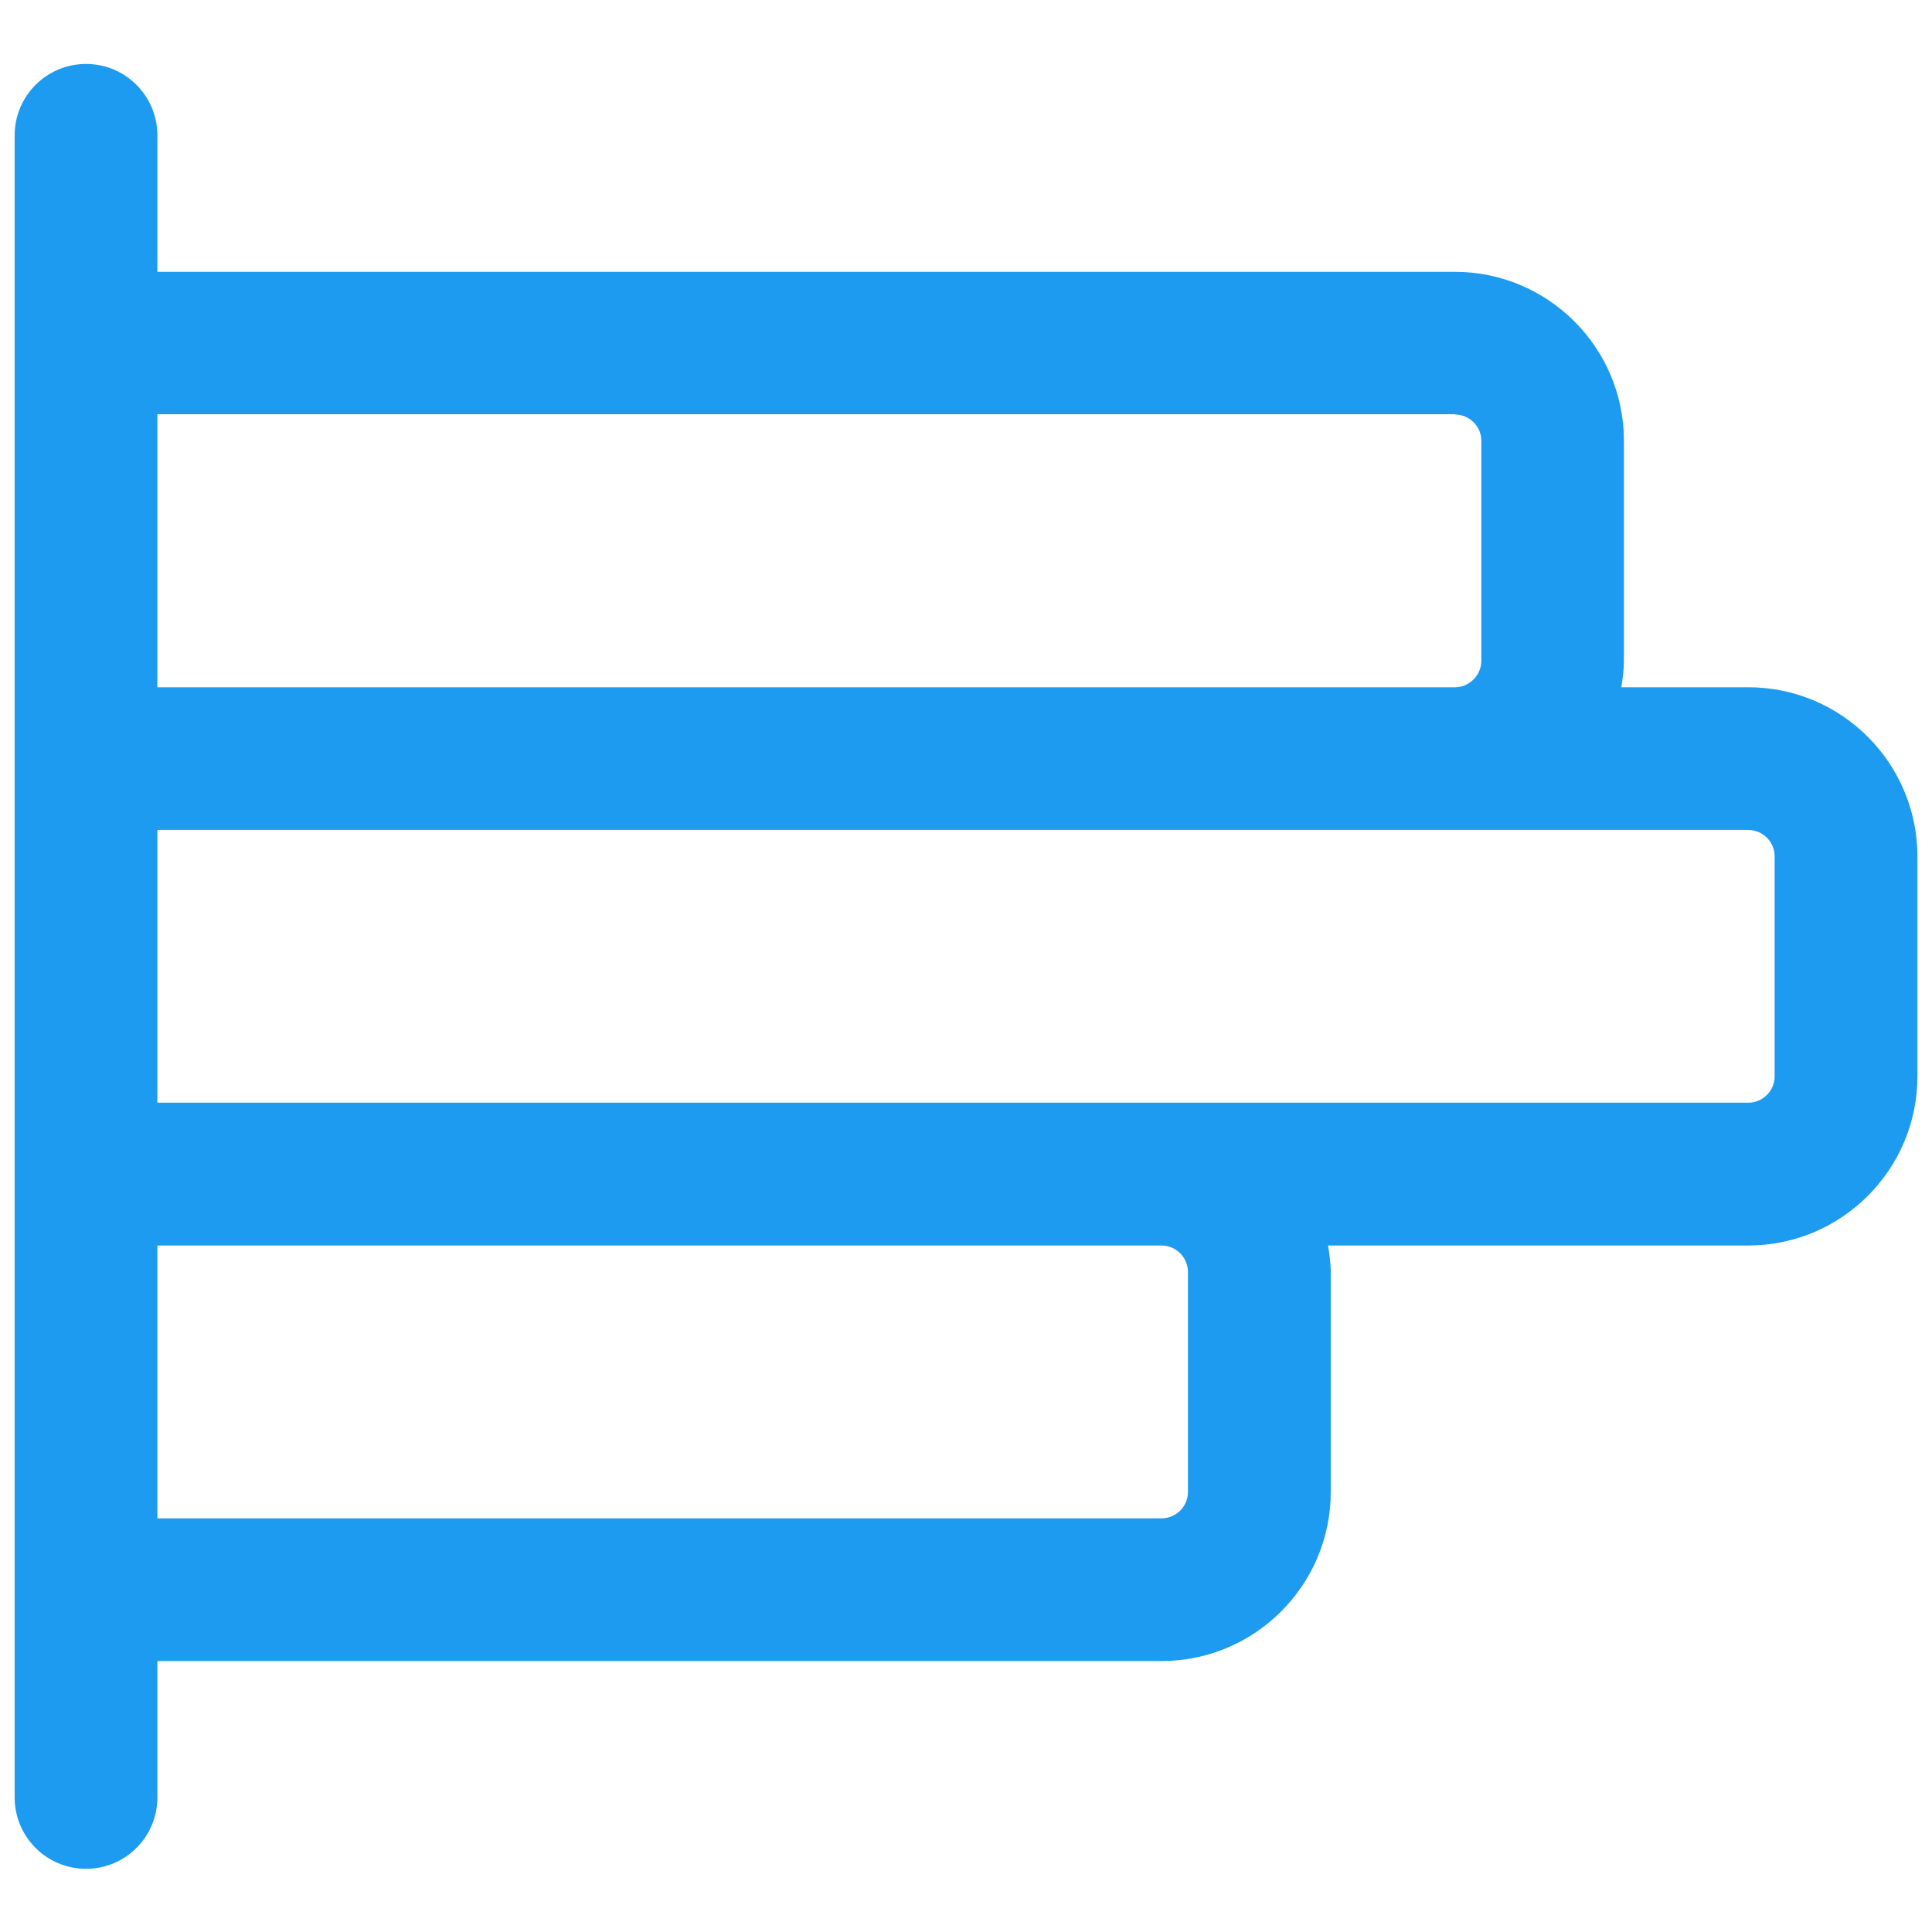 <?xml version="1.0" encoding="UTF-8" standalone="no" ?>
<!DOCTYPE svg PUBLIC "-//W3C//DTD SVG 1.1//EN" "http://www.w3.org/Graphics/SVG/1.1/DTD/svg11.dtd">
<svg xmlns="http://www.w3.org/2000/svg" xmlns:xlink="http://www.w3.org/1999/xlink" version="1.1" width="1080" height="1080" viewBox="0 0 1080 1080" xml:space="preserve">
<desc>Created with Fabric.js 4.2.0</desc>
<defs>
</defs>
<rect x="0" y="0" width="100%" height="100%" fill="transparent"></rect>
<g transform="matrix(1 0 0 1 540 540)" id="741caae8-f581-4ce1-994b-5057dff9dc7c"  >
<rect style="stroke: none; stroke-width: 1; stroke-dasharray: none; stroke-linecap: butt; stroke-dashoffset: 0; stroke-linejoin: miter; stroke-miterlimit: 4; fill: rgb(255,255,255); fill-opacity: 0; fill-rule: nonzero; opacity: 1;" vector-effect="non-scaling-stroke"  x="-540" y="-540" rx="0" ry="0" width="1080" height="1080" />
</g>
<g transform="matrix(Infinity NaN NaN Infinity 0 0)" id="1ee9c780-4e74-4ab4-abba-be78139bdb55"  >
</g>
<g transform="matrix(53.18 0 0 53.18 540 540)" id="969ce576-650d-4b95-bc4b-b8424d88a271"  >
<path style="stroke: rgb(29,155,240); stroke-width: 0; stroke-dasharray: none; stroke-linecap: butt; stroke-dashoffset: 0; stroke-linejoin: miter; stroke-miterlimit: 4; fill: rgb(29,155,240); fill-rule: nonzero; opacity: 1;" vector-effect="non-scaling-stroke"  transform=" translate(-12, -12.09)" d="M 20.222 9.16 L 18.888 9.16 C 18.903 9.07 18.916 8.978 18.916 8.883 L 18.916 6.57 C 18.916 5.59 18.119 4.793 17.138 4.793 L 3.5 4.793 L 3.5 3.358 C 3.5 2.944 3.164 2.608 2.75 2.608 C 2.336 2.608 2 2.944 2 3.358 L 2 20.83 C 2 21.245 2.336 21.58 2.75 21.58 C 3.164 21.58 3.5 21.245 3.5 20.83 L 3.5 19.396 L 14.056 19.396 C 15.036 19.396 15.834 18.599 15.834 17.619 L 15.834 15.306 C 15.834 15.211 15.82 15.119 15.806 15.028 L 20.223 15.028 C 21.203 15.028 22.001 14.23 22.001 13.25 L 22.001 10.94 C 22.001 9.957 21.204 9.16 20.223 9.16 z M 17.14 6.293 C 17.292 6.293 17.417 6.417 17.417 6.57 L 17.417 8.88 C 17.417 9.034 17.292 9.16 17.139 9.16 L 3.5 9.16 L 3.5 6.29 L 17.14 6.29 z M 14.333 15.307 L 14.333 17.619 C 14.333 17.772 14.208 17.896 14.055 17.896 L 3.5 17.896 L 3.5 15.028 L 14.056 15.028 C 14.209 15.028 14.333 15.154 14.333 15.308 z M 20.5 13.25 C 20.5 13.403 20.375 13.527 20.222 13.527 L 3.5 13.527 L 3.5 10.66 L 20.222 10.66 C 20.375 10.66 20.5 10.784 20.5 10.937 L 20.5 13.25 z" stroke-linecap="round" />
</g>
</svg>